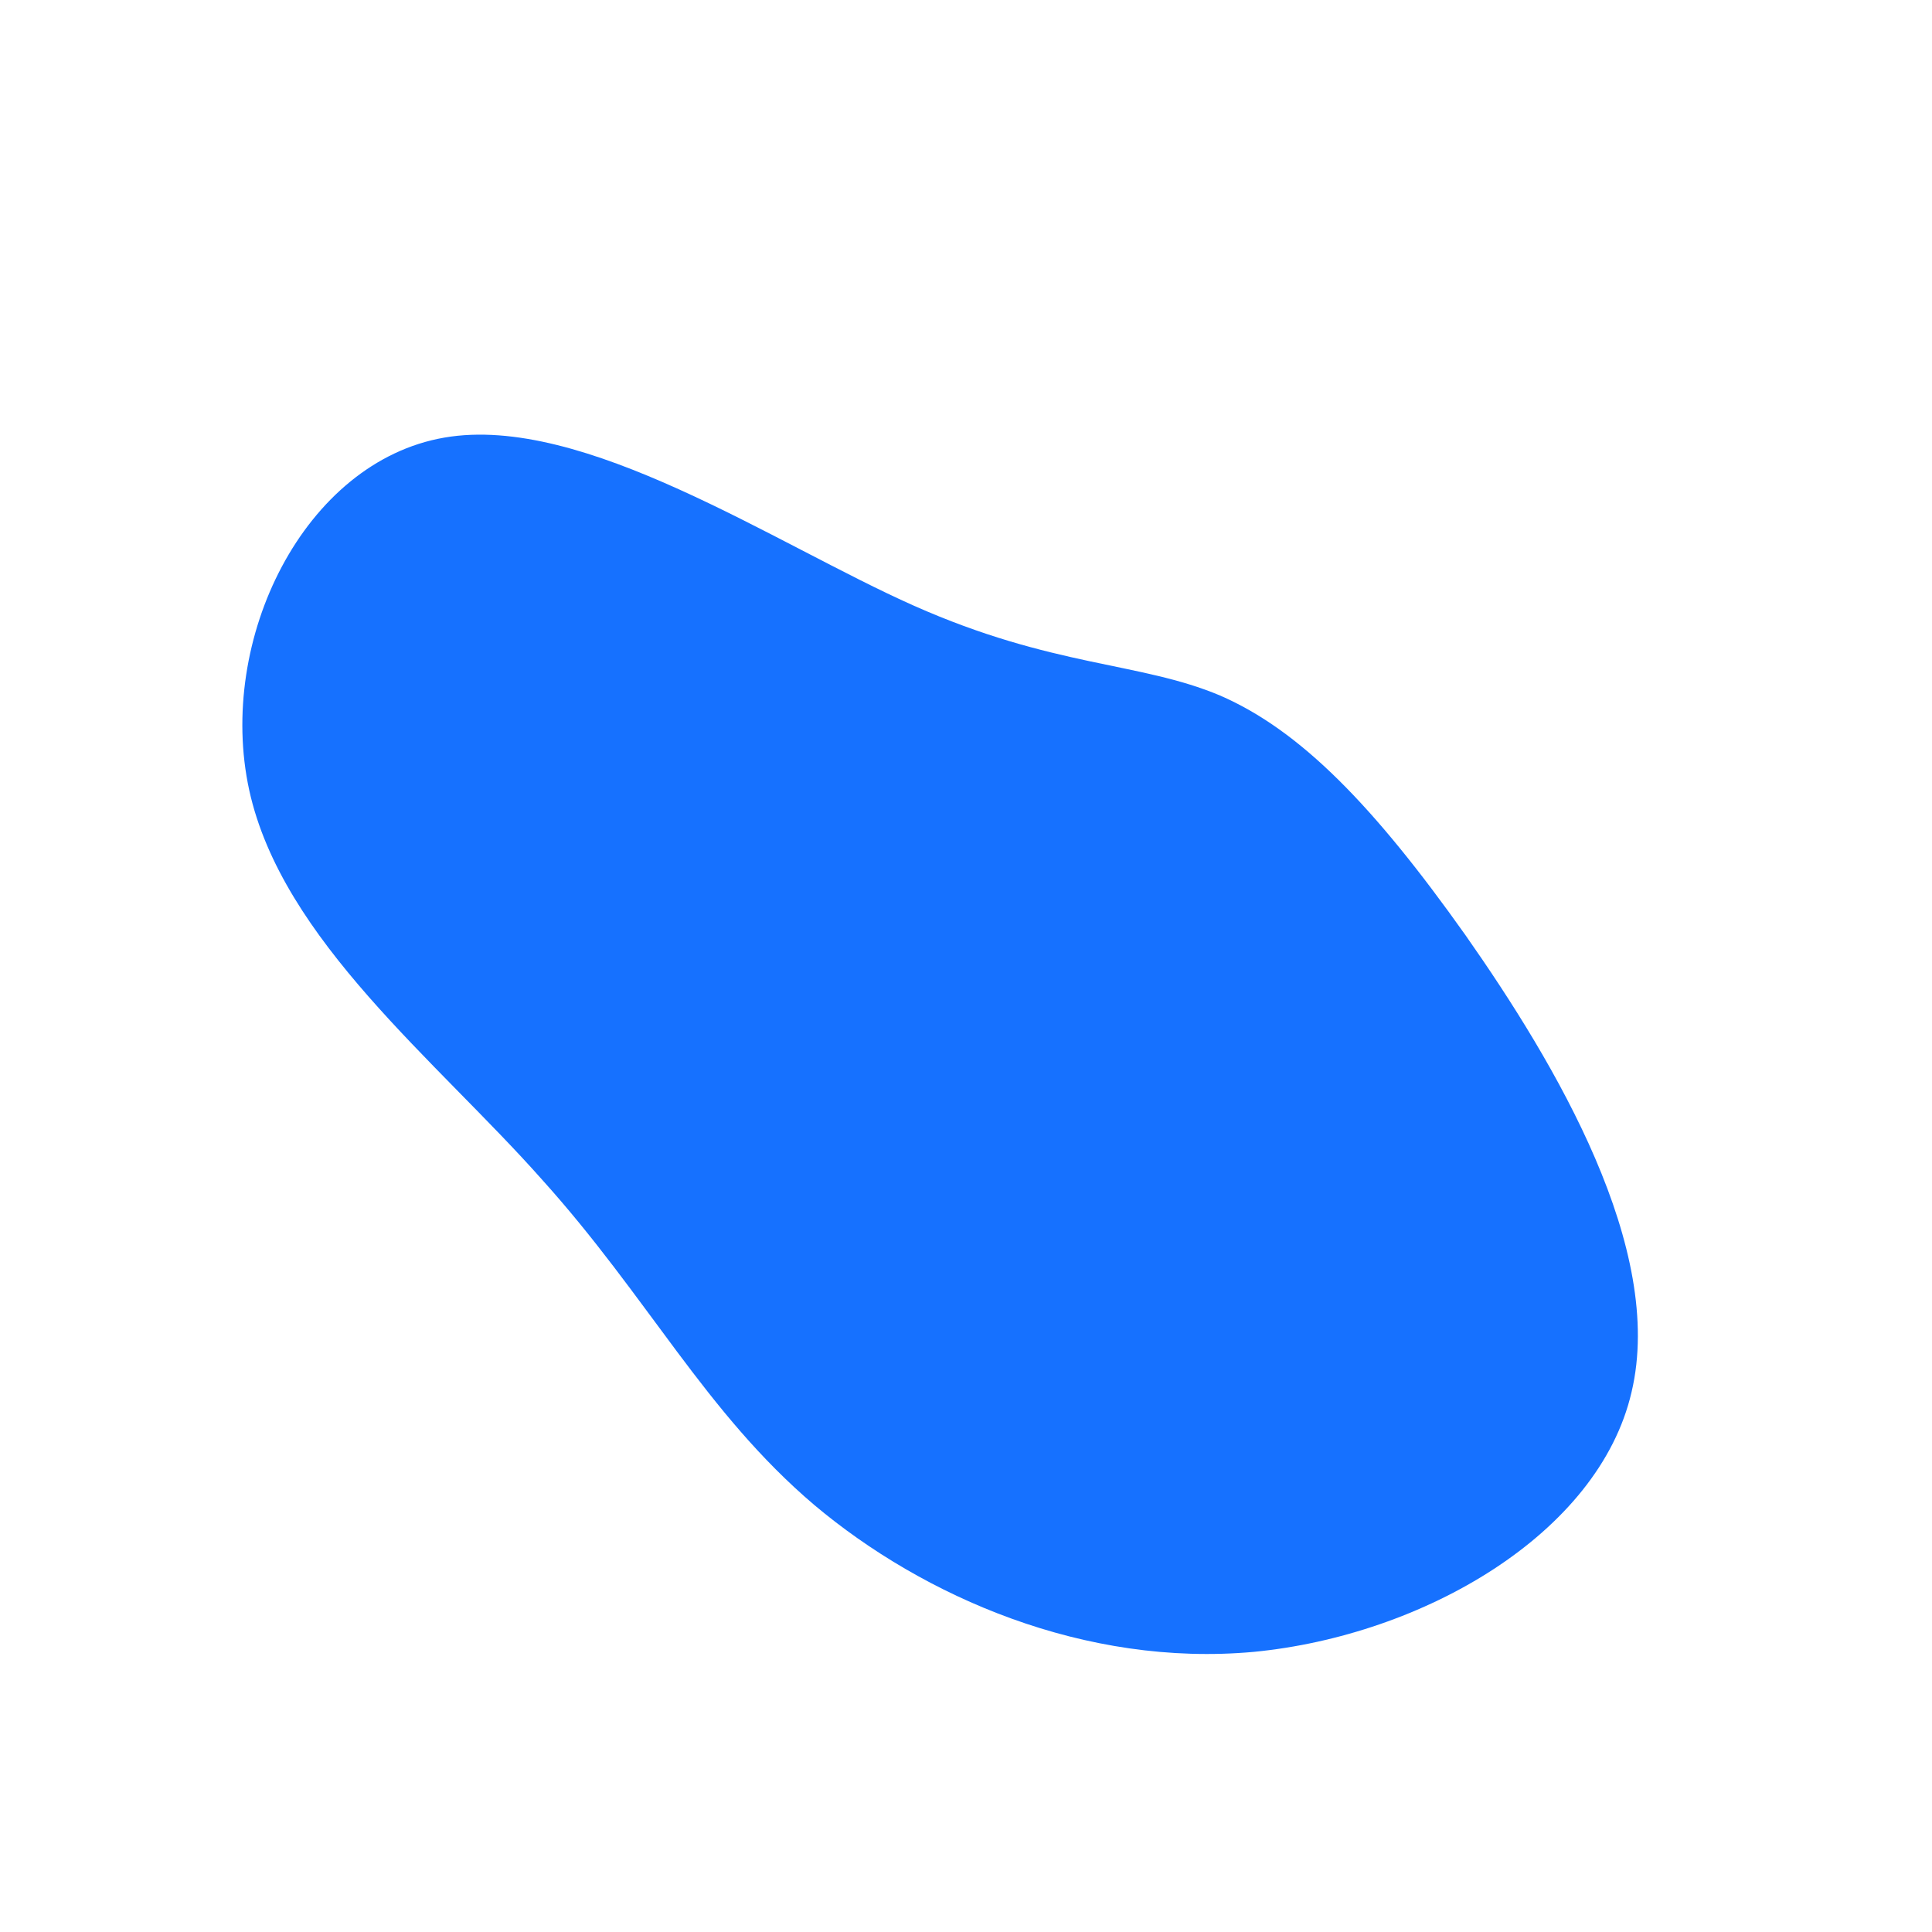 <?xml version="1.0" standalone="no"?>
<svg viewBox="0 0 200 200" xmlns="http://www.w3.org/2000/svg">
  <path fill="#1671FF" d="M26.3,-28C34.6,-24.4,42.2,-16.6,51.7,-3.2C61.1,10.2,72.4,29.3,68.9,44.1C65.5,58.8,47.3,69.3,29.8,71C12.3,72.6,-4.4,65.3,-15.7,55.8C-27,46.2,-32.9,34.3,-43.9,22.1C-54.8,9.8,-70.8,-2.7,-74.2,-18.2C-77.6,-33.8,-68.5,-52.2,-54,-54.7C-39.6,-57.2,-19.8,-43.7,-5.4,-37.3C9,-30.9,18,-31.5,26.3,-28Z" transform="translate(100 100)" />
</svg>
